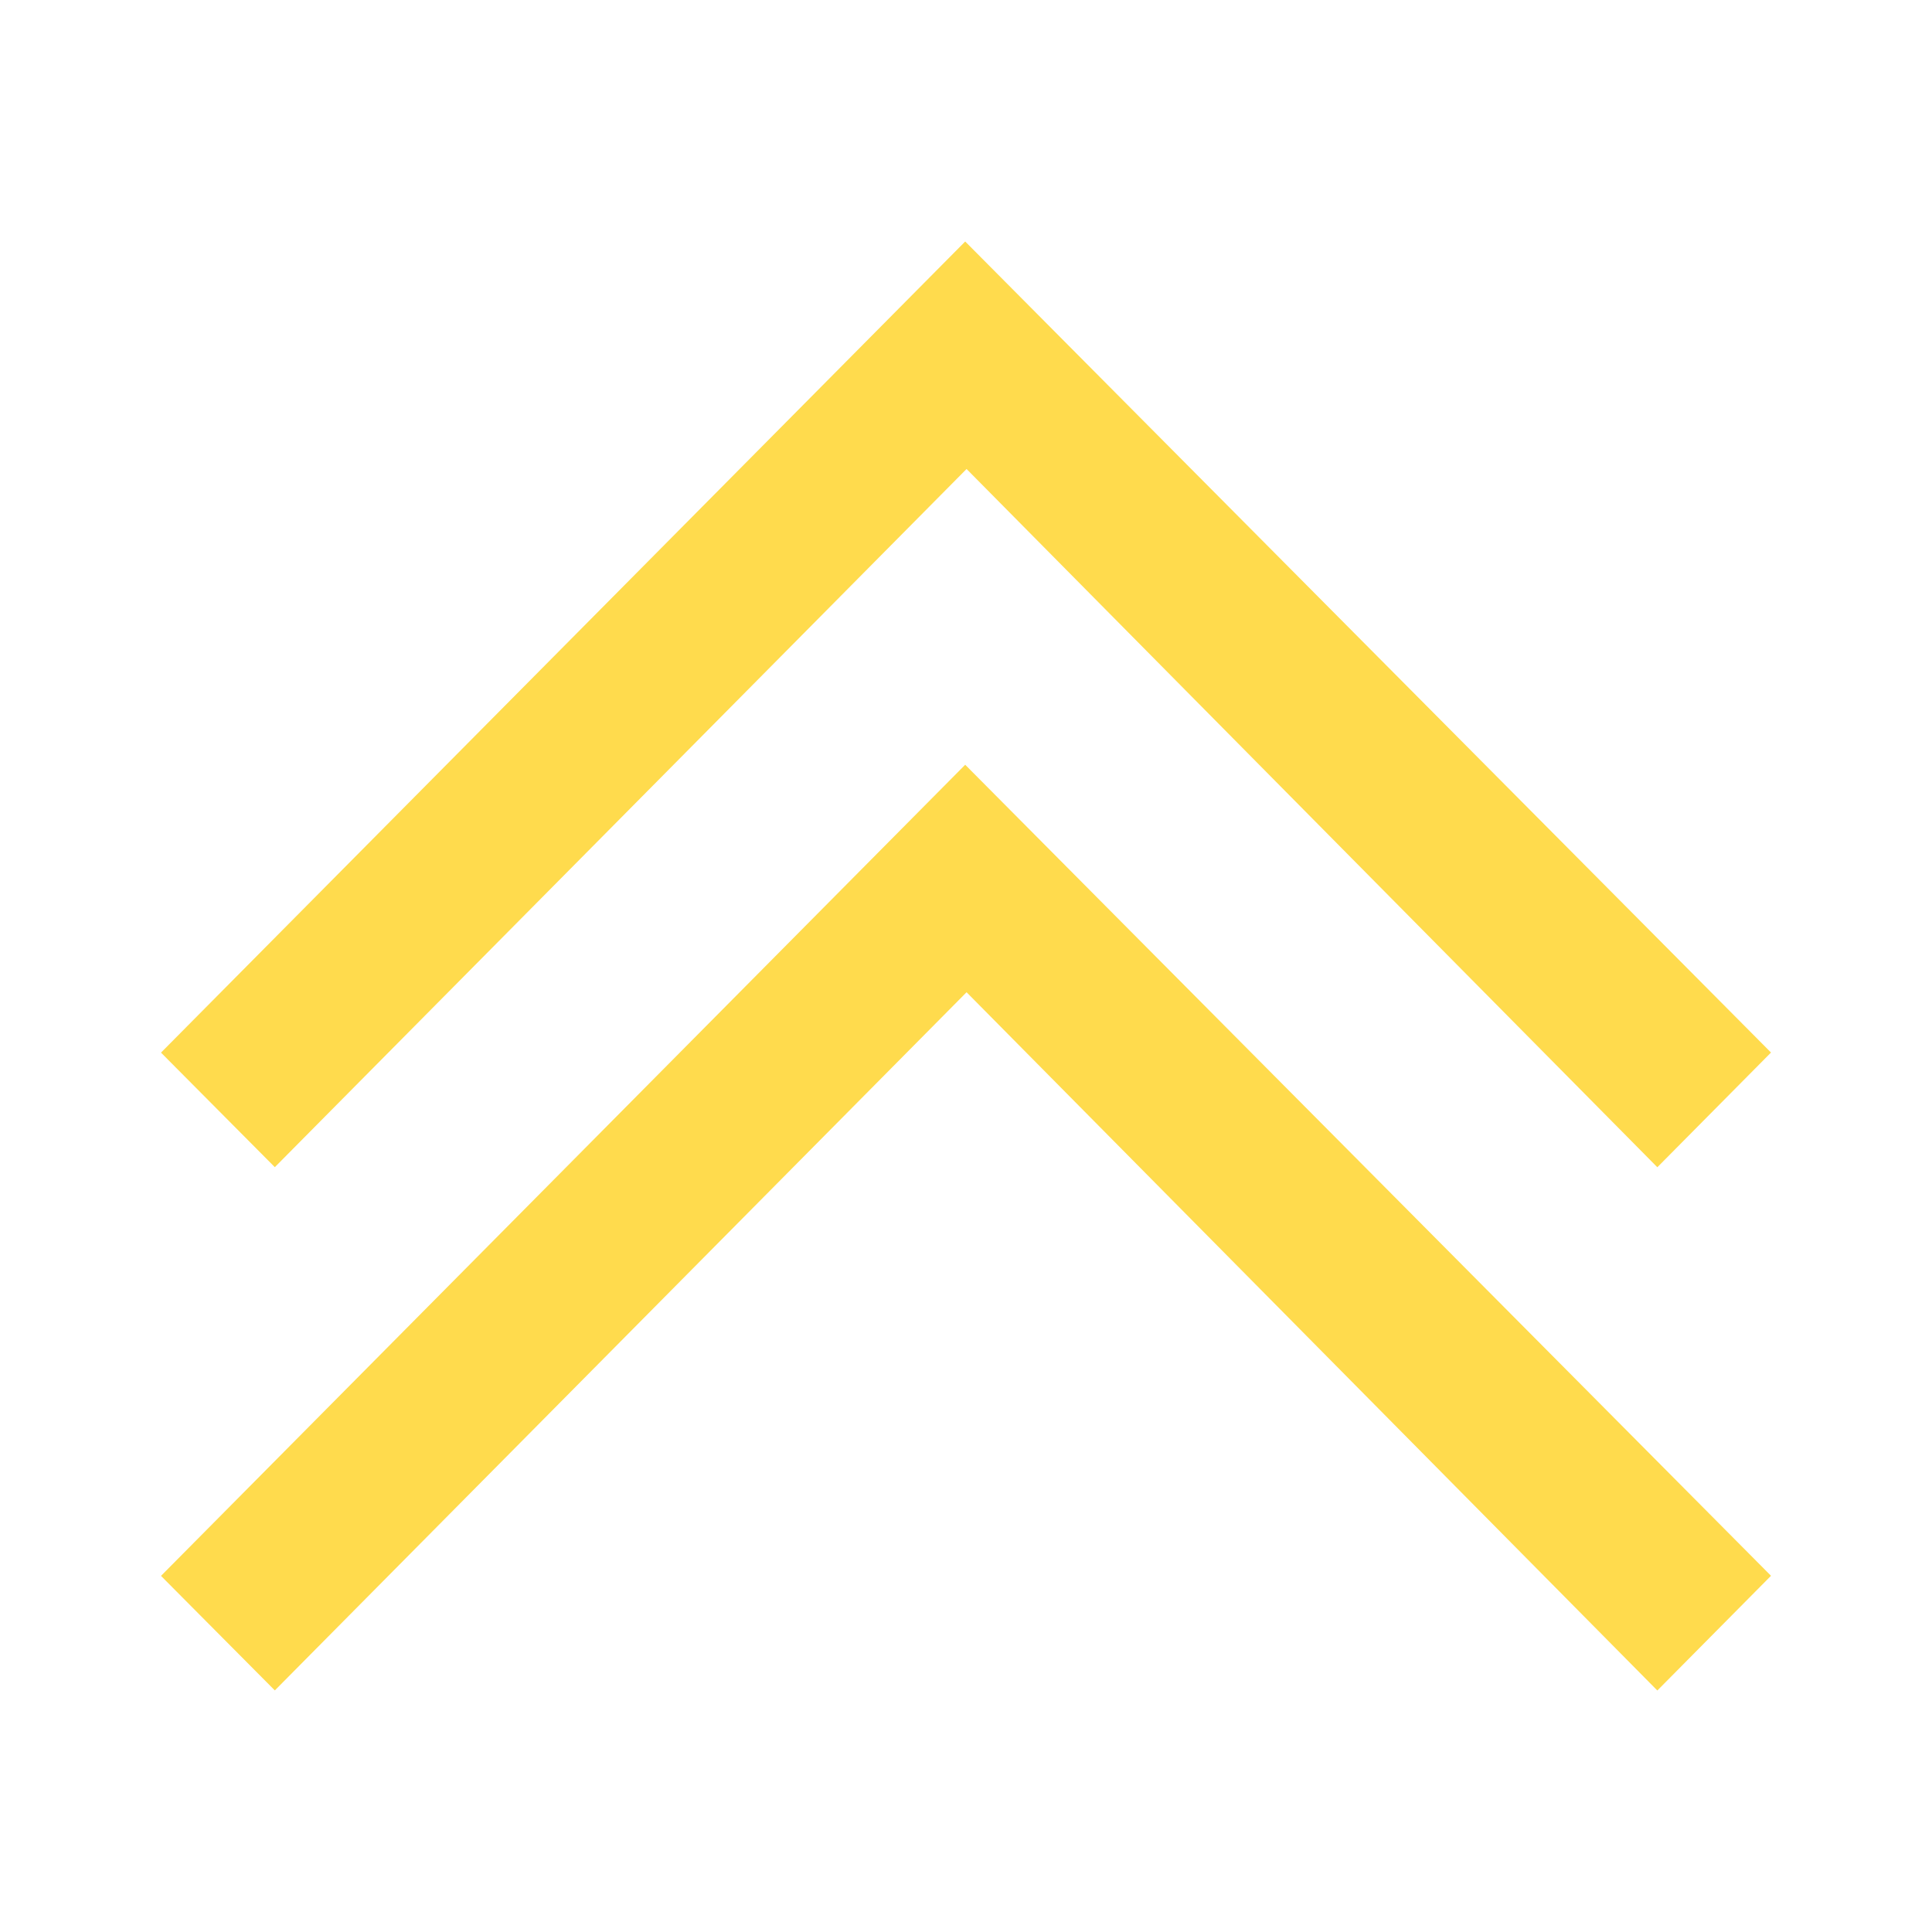 <svg xmlns="http://www.w3.org/2000/svg" width="24" height="24" viewBox="0 0 24 24">
  <path fill="#FFDB4D" fill-rule="evenodd" d="M12.007,12.326 L3.414,20.999 L2,19.576 L11.99,9.5 L22,19.575 L20.588,21 L12.007,12.326 Z M12.007,5.826 L3.414,14.499 L2,13.076 L11.99,3 L22,13.075 L20.588,14.5 L12.007,5.826 Z"/>
</svg>
